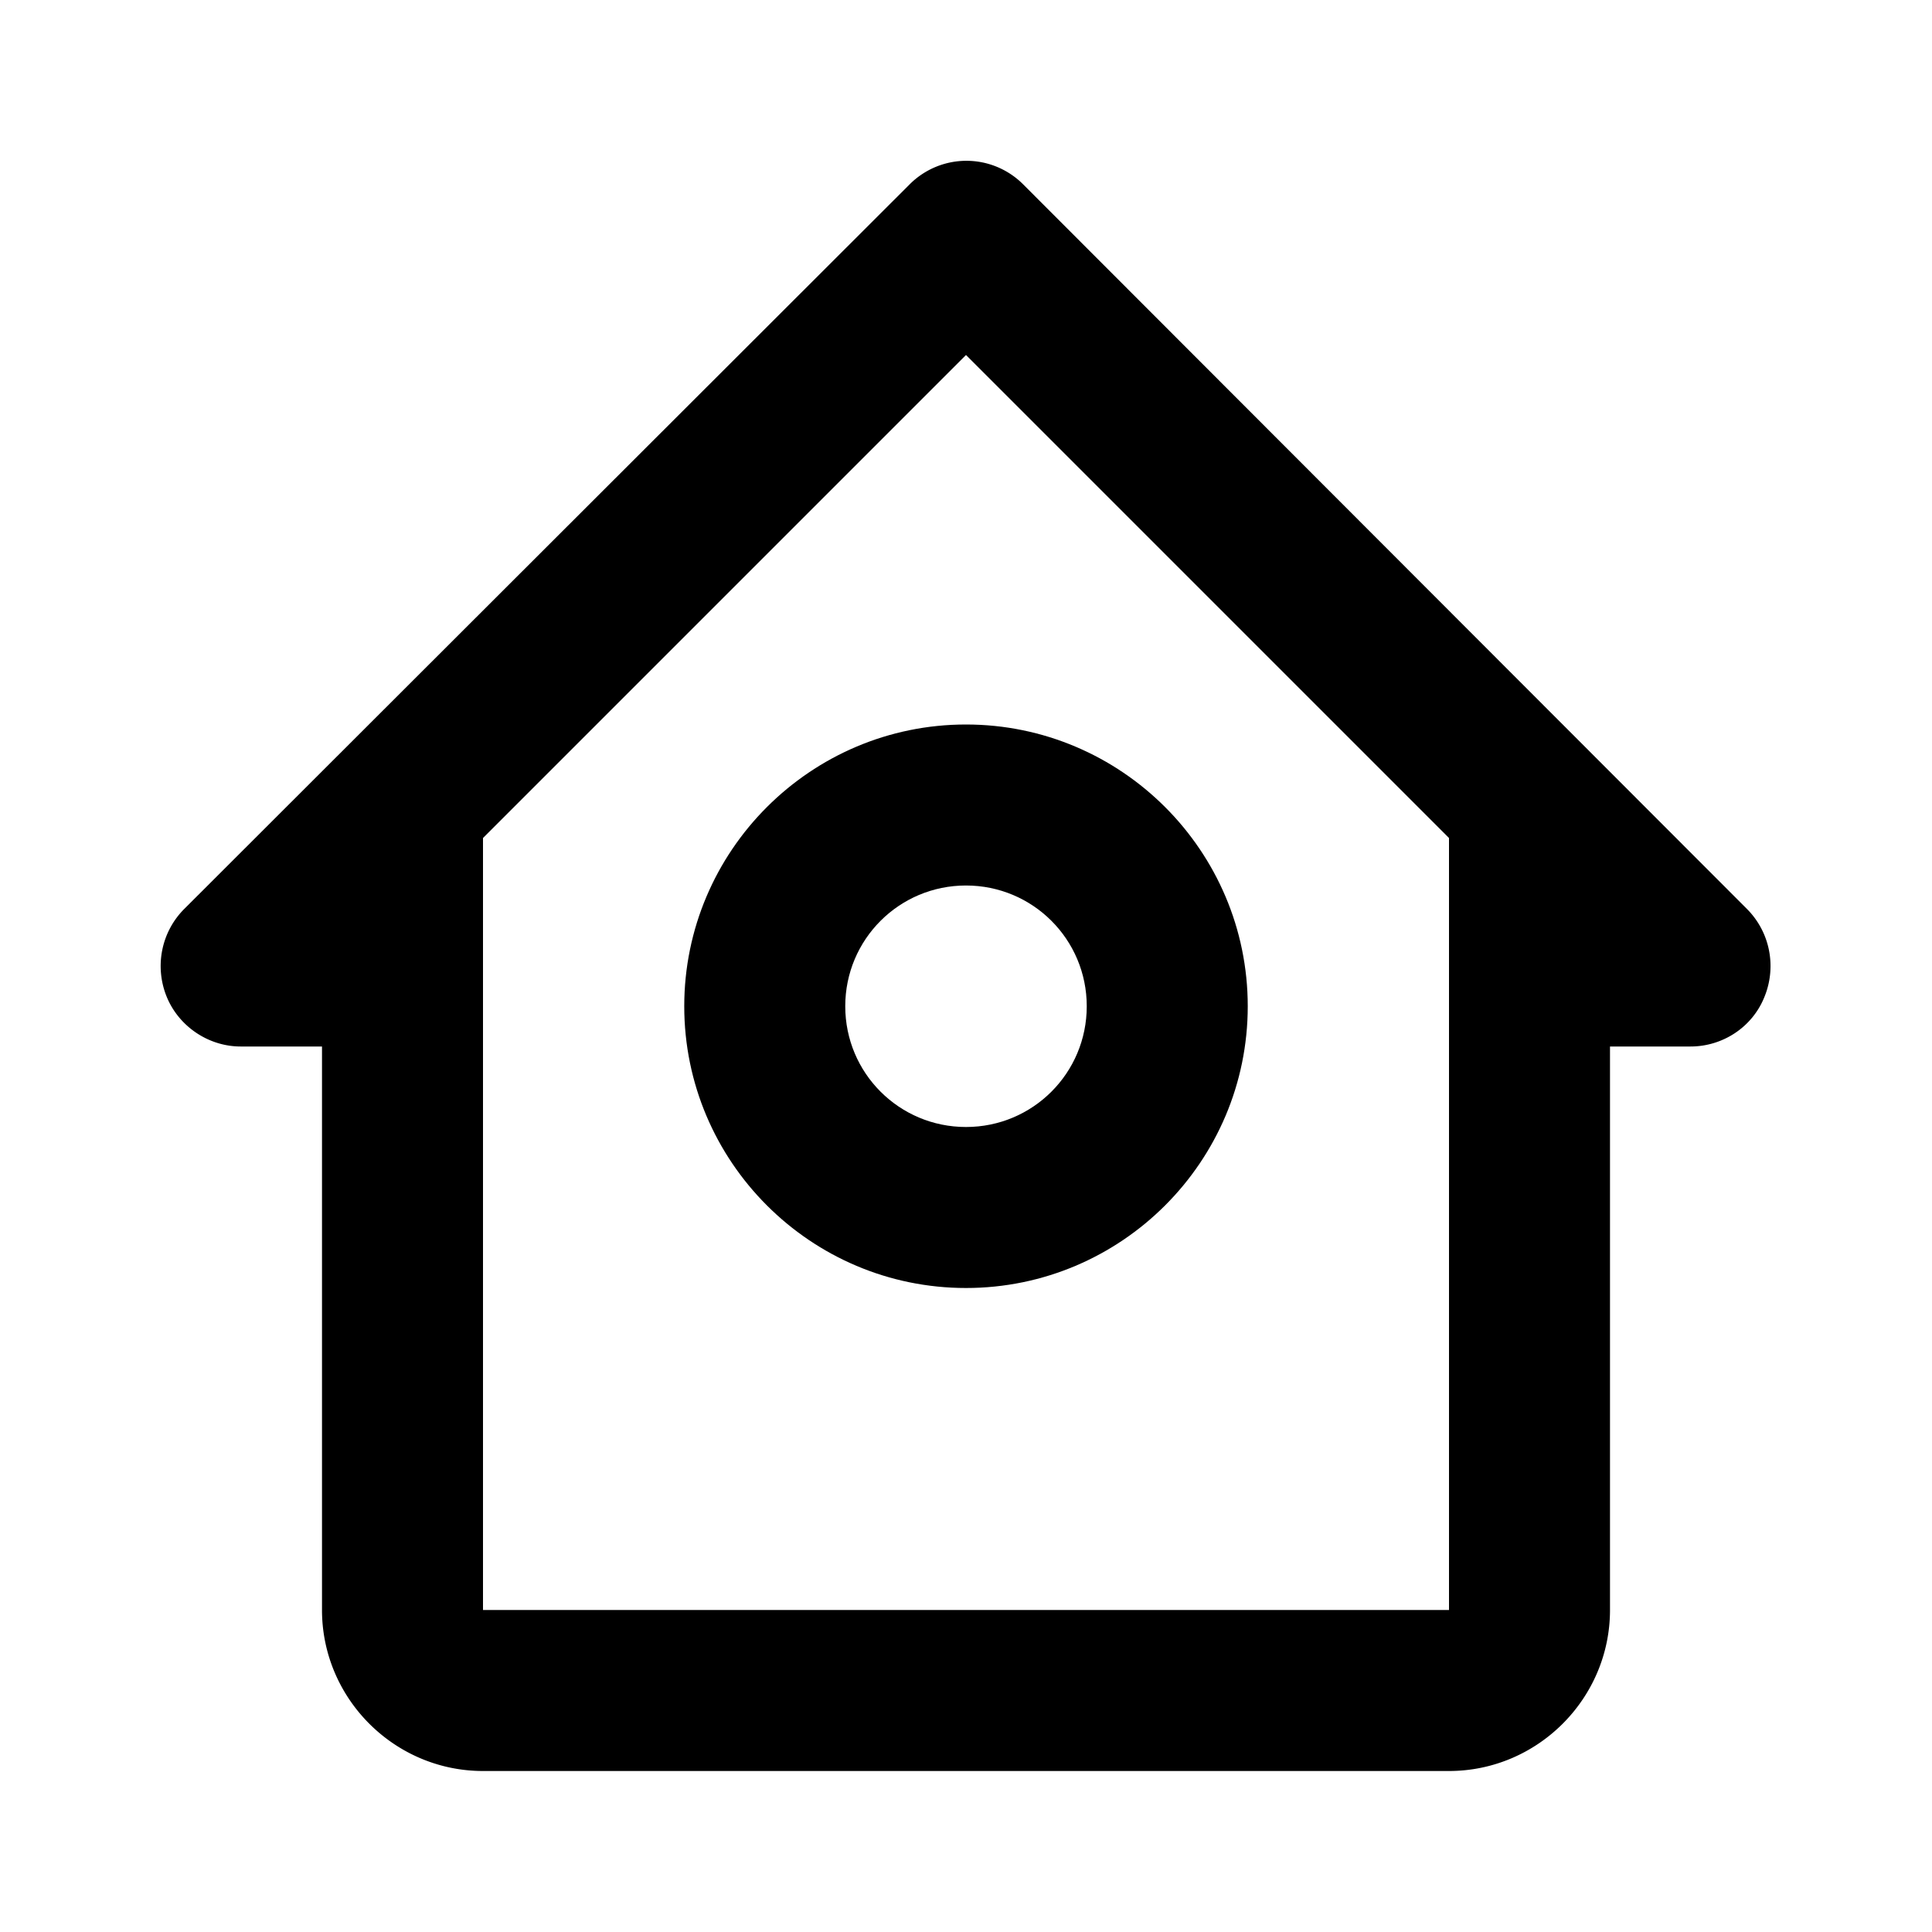 <svg xmlns="http://www.w3.org/2000/svg" width="24" height="24"><!--Boxicons v3.0 https://boxicons.com | License  https://docs.boxicons.com/free--><path d="M3 13h1v7c0 1.1.9 2 2 2h12c1.1 0 2-.9 2-2v-7h1c.4 0 .77-.24.92-.62.15-.37.07-.8-.22-1.09l-8.99-9a.996.996 0 0 0-1.41 0l-9.01 9c-.29.29-.37.72-.22 1.09s.52.62.92.62Zm9-8.59 6 6V20H6v-9.59z"/><path d="M12 16c1.93 0 3.5-1.57 3.5-3.5S13.93 9 12 9s-3.5 1.57-3.5 3.5S10.07 16 12 16m0-5c.83 0 1.5.67 1.5 1.5S12.83 14 12 14s-1.5-.67-1.5-1.5.67-1.5 1.5-1.5"/></svg>